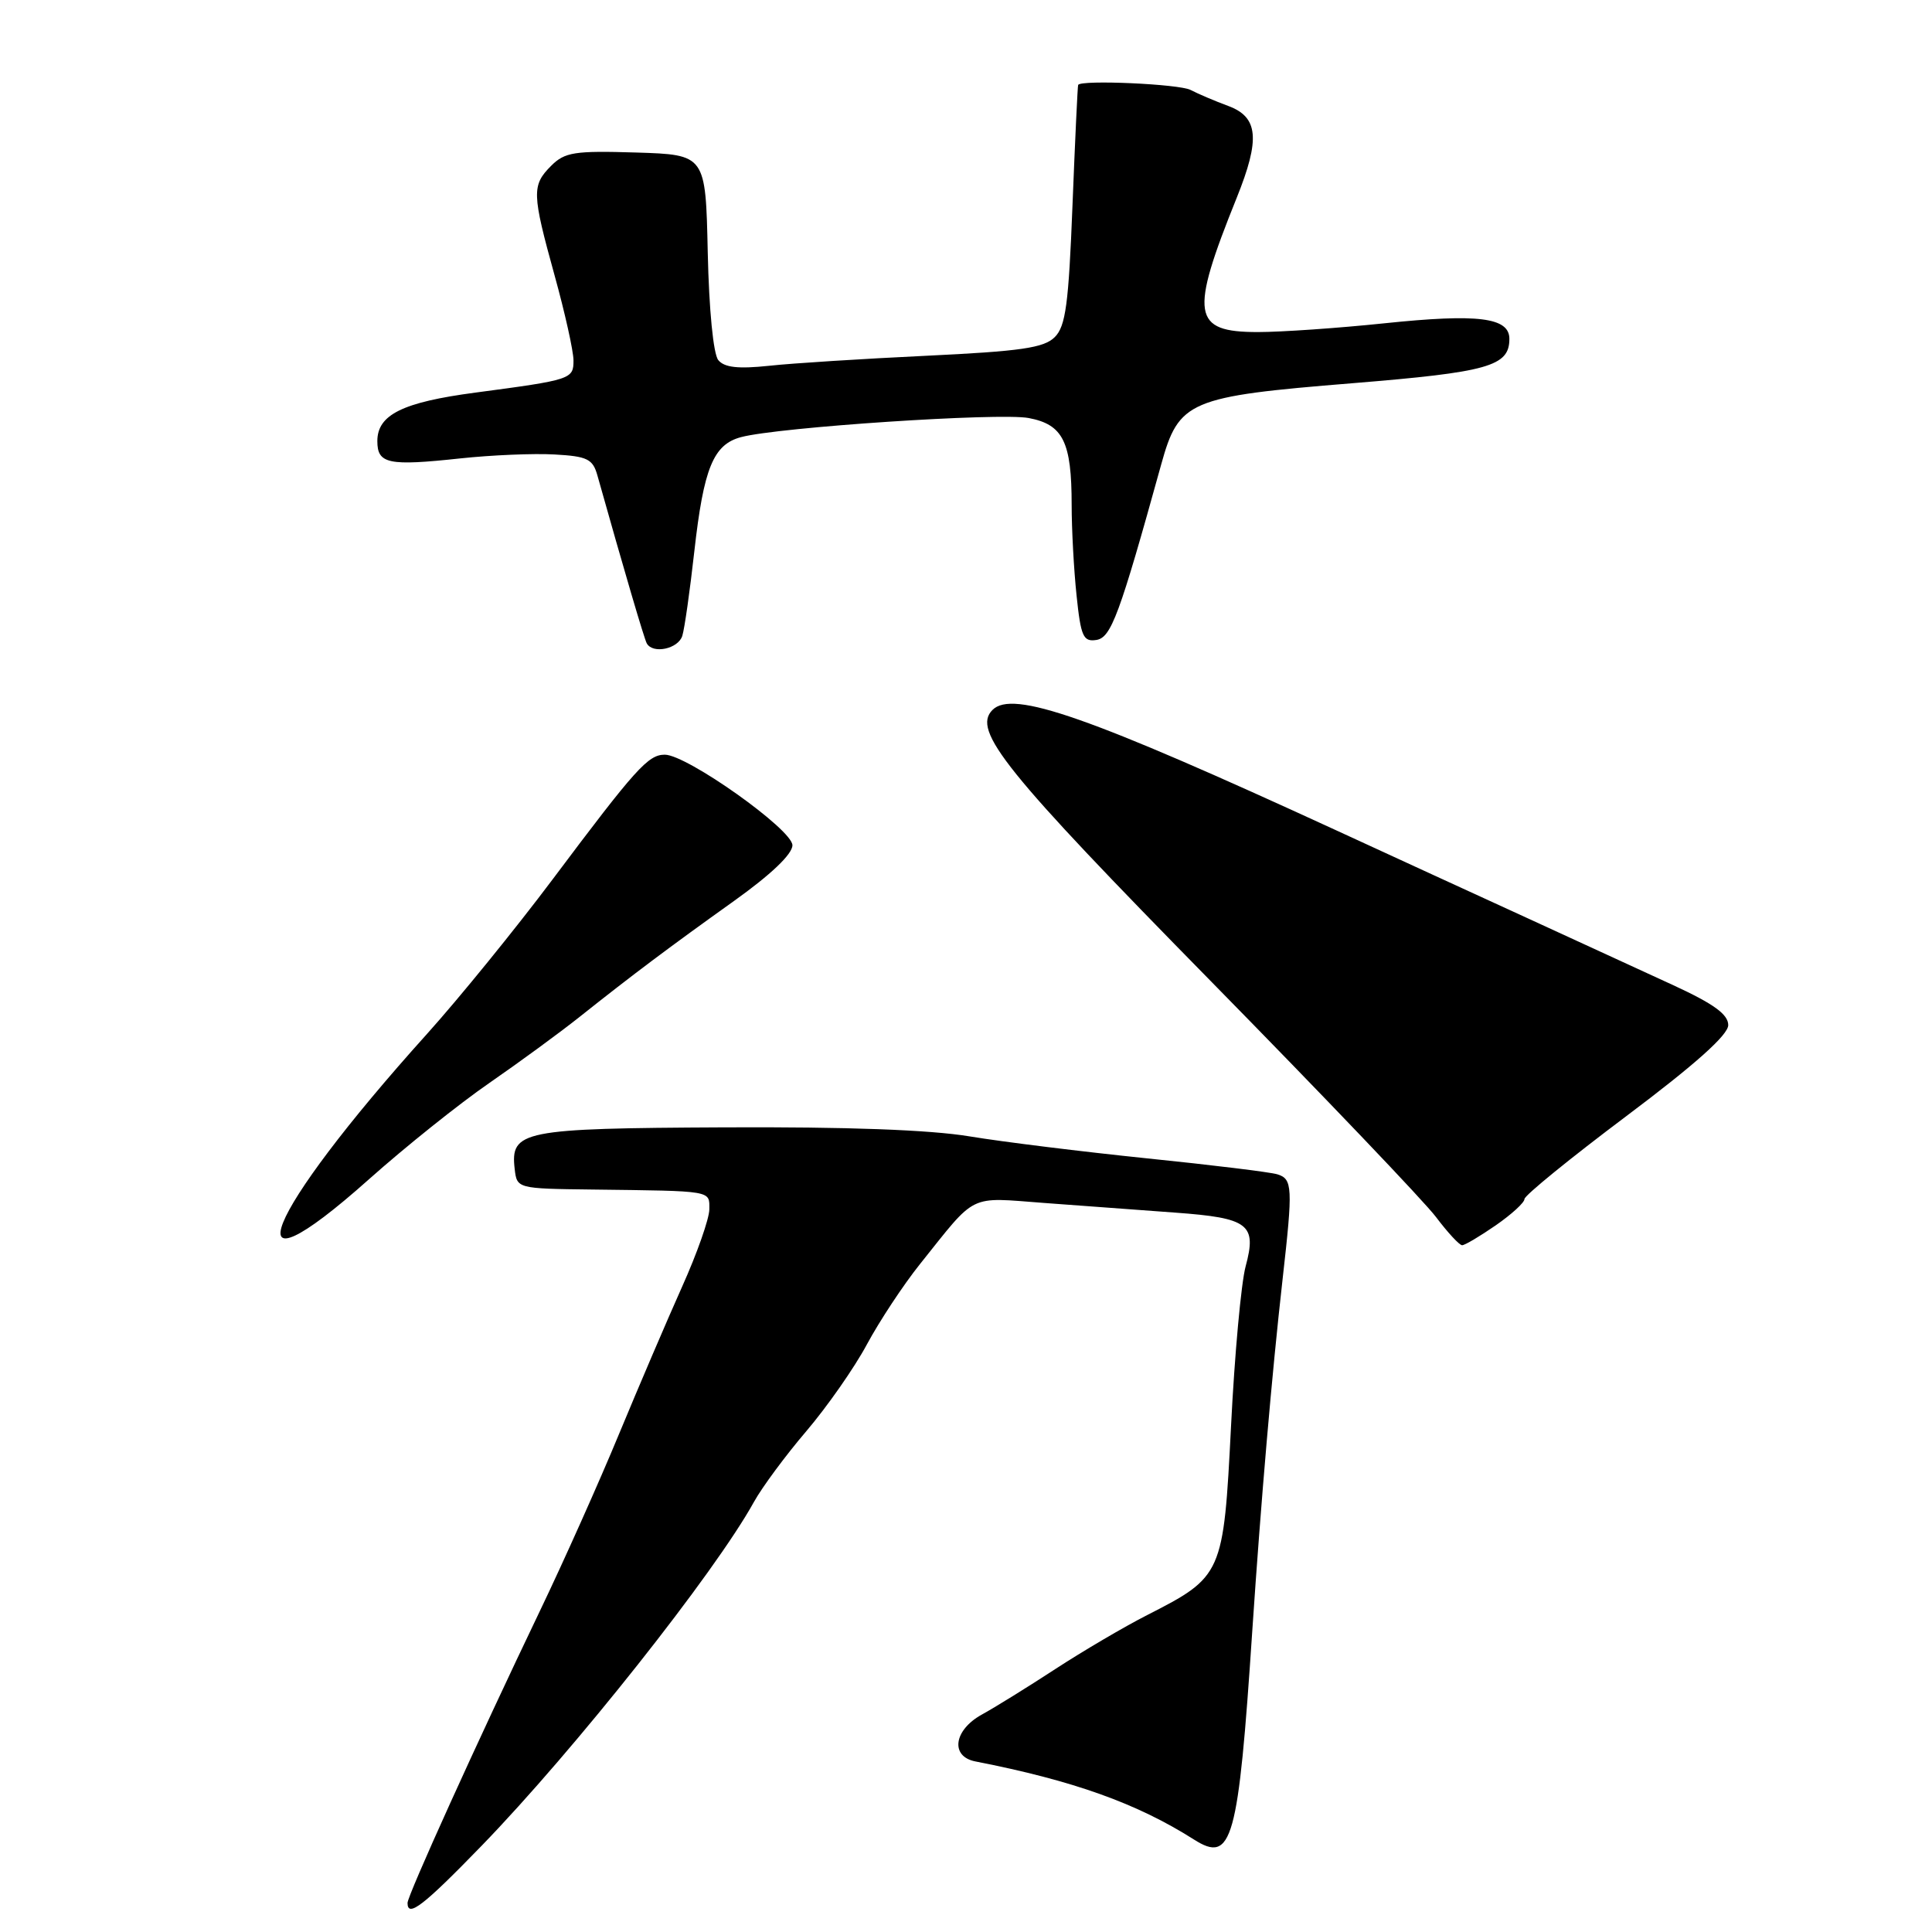 <?xml version="1.0" encoding="UTF-8" standalone="no"?>
<!DOCTYPE svg PUBLIC "-//W3C//DTD SVG 1.1//EN" "http://www.w3.org/Graphics/SVG/1.1/DTD/svg11.dtd" >
<svg xmlns="http://www.w3.org/2000/svg" xmlns:xlink="http://www.w3.org/1999/xlink" version="1.1" viewBox="0 0 256 256">
 <g >
 <path fill="currentColor"
d=" M 63.83 244.56 C 76.11 231.89 94.73 208.38 99.91 199.00 C 100.98 197.07 104.09 192.86 106.84 189.64 C 109.59 186.41 113.21 181.24 114.87 178.14 C 116.54 175.04 119.70 170.25 121.90 167.50 C 129.50 158.00 128.19 158.64 138.39 159.40 C 143.40 159.77 151.21 160.35 155.74 160.68 C 165.47 161.39 166.56 162.22 165.05 167.81 C 164.46 170.00 163.59 179.50 163.12 188.94 C 162.12 208.64 162.01 208.90 152.00 214.01 C 148.97 215.55 143.50 218.77 139.83 221.16 C 136.17 223.55 131.78 226.27 130.08 227.20 C 126.36 229.26 125.89 232.75 129.25 233.40 C 142.19 235.93 150.64 238.94 158.21 243.75 C 163.27 246.96 164.08 244.05 165.94 216.00 C 167.08 198.97 168.53 182.06 169.95 169.50 C 171.33 157.29 171.27 156.22 169.25 155.60 C 168.29 155.31 160.53 154.36 152.00 153.49 C 143.47 152.61 132.90 151.31 128.50 150.58 C 123.21 149.70 112.16 149.30 95.90 149.38 C 69.15 149.51 67.61 149.82 68.20 154.91 C 68.50 157.49 68.53 157.50 78.50 157.62 C 94.57 157.82 94.00 157.72 93.99 160.25 C 93.98 161.49 92.36 166.10 90.38 170.50 C 88.41 174.90 84.65 183.68 82.03 190.00 C 79.42 196.32 74.69 206.90 71.52 213.50 C 63.23 230.79 54.00 251.16 54.00 252.15 C 54.00 254.15 56.11 252.52 63.83 244.56 Z  M 198.20 162.36 C 200.29 160.91 202.00 159.35 202.00 158.88 C 202.00 158.41 208.07 153.47 215.50 147.89 C 224.65 141.02 229.00 137.13 229.00 135.83 C 229.00 134.41 227.08 133.02 221.75 130.56 C 217.76 128.72 209.10 124.74 202.50 121.71 C 195.90 118.69 184.45 113.43 177.07 110.03 C 144.18 94.90 134.17 91.39 131.51 94.07 C 128.78 96.81 133.09 102.16 160.46 130.03 C 175.33 145.17 188.76 159.23 190.29 161.28 C 191.83 163.32 193.38 165.00 193.74 165.00 C 194.10 165.00 196.10 163.81 198.20 162.36 Z  M 48.90 156.25 C 53.68 151.99 60.85 146.25 64.84 143.50 C 68.82 140.75 74.20 136.81 76.79 134.75 C 83.88 129.11 88.71 125.49 97.25 119.39 C 102.15 115.89 105.00 113.18 105.00 112.00 C 105.00 109.92 91.02 100.00 88.09 100.00 C 85.88 100.00 84.26 101.80 73.24 116.50 C 68.29 123.10 60.79 132.32 56.58 137.00 C 34.81 161.17 30.08 173.03 48.90 156.25 Z  M 90.41 84.25 C 90.71 83.29 91.42 78.26 92.00 73.07 C 93.24 62.02 94.52 58.89 98.20 57.92 C 103.15 56.60 132.45 54.66 136.30 55.39 C 140.87 56.25 142.00 58.55 142.00 66.92 C 142.00 70.10 142.29 75.50 142.65 78.90 C 143.21 84.33 143.54 85.06 145.26 84.80 C 147.23 84.50 148.32 81.56 153.86 61.56 C 156.20 53.09 157.50 52.54 179.19 50.78 C 197.24 49.31 200.00 48.53 200.00 44.90 C 200.00 42.06 195.85 41.54 183.42 42.84 C 177.29 43.48 169.76 44.00 166.67 44.00 C 157.97 44.00 157.61 41.74 163.87 26.21 C 167.01 18.42 166.74 15.52 162.75 14.04 C 160.96 13.38 158.72 12.42 157.76 11.92 C 156.27 11.13 143.25 10.55 142.86 11.25 C 142.79 11.39 142.45 18.57 142.11 27.22 C 141.60 40.28 141.21 43.23 139.76 44.67 C 138.33 46.10 135.27 46.54 122.76 47.14 C 114.37 47.54 104.98 48.13 101.90 48.47 C 97.82 48.90 95.99 48.70 95.18 47.72 C 94.52 46.92 93.95 41.08 93.78 33.44 C 93.50 20.50 93.50 20.50 84.29 20.21 C 76.13 19.96 74.84 20.16 73.04 21.96 C 70.44 24.56 70.48 25.62 73.49 36.51 C 74.86 41.45 75.98 46.50 75.99 47.73 C 76.00 50.24 75.75 50.33 63.00 52.02 C 53.34 53.30 50.00 54.95 50.00 58.45 C 50.00 61.47 51.45 61.77 61.00 60.74 C 65.12 60.30 70.74 60.06 73.48 60.22 C 77.83 60.46 78.55 60.82 79.16 63.00 C 82.72 75.66 85.36 84.63 85.70 85.25 C 86.51 86.70 89.87 85.98 90.41 84.25 Z "/>
</g>
</svg>
